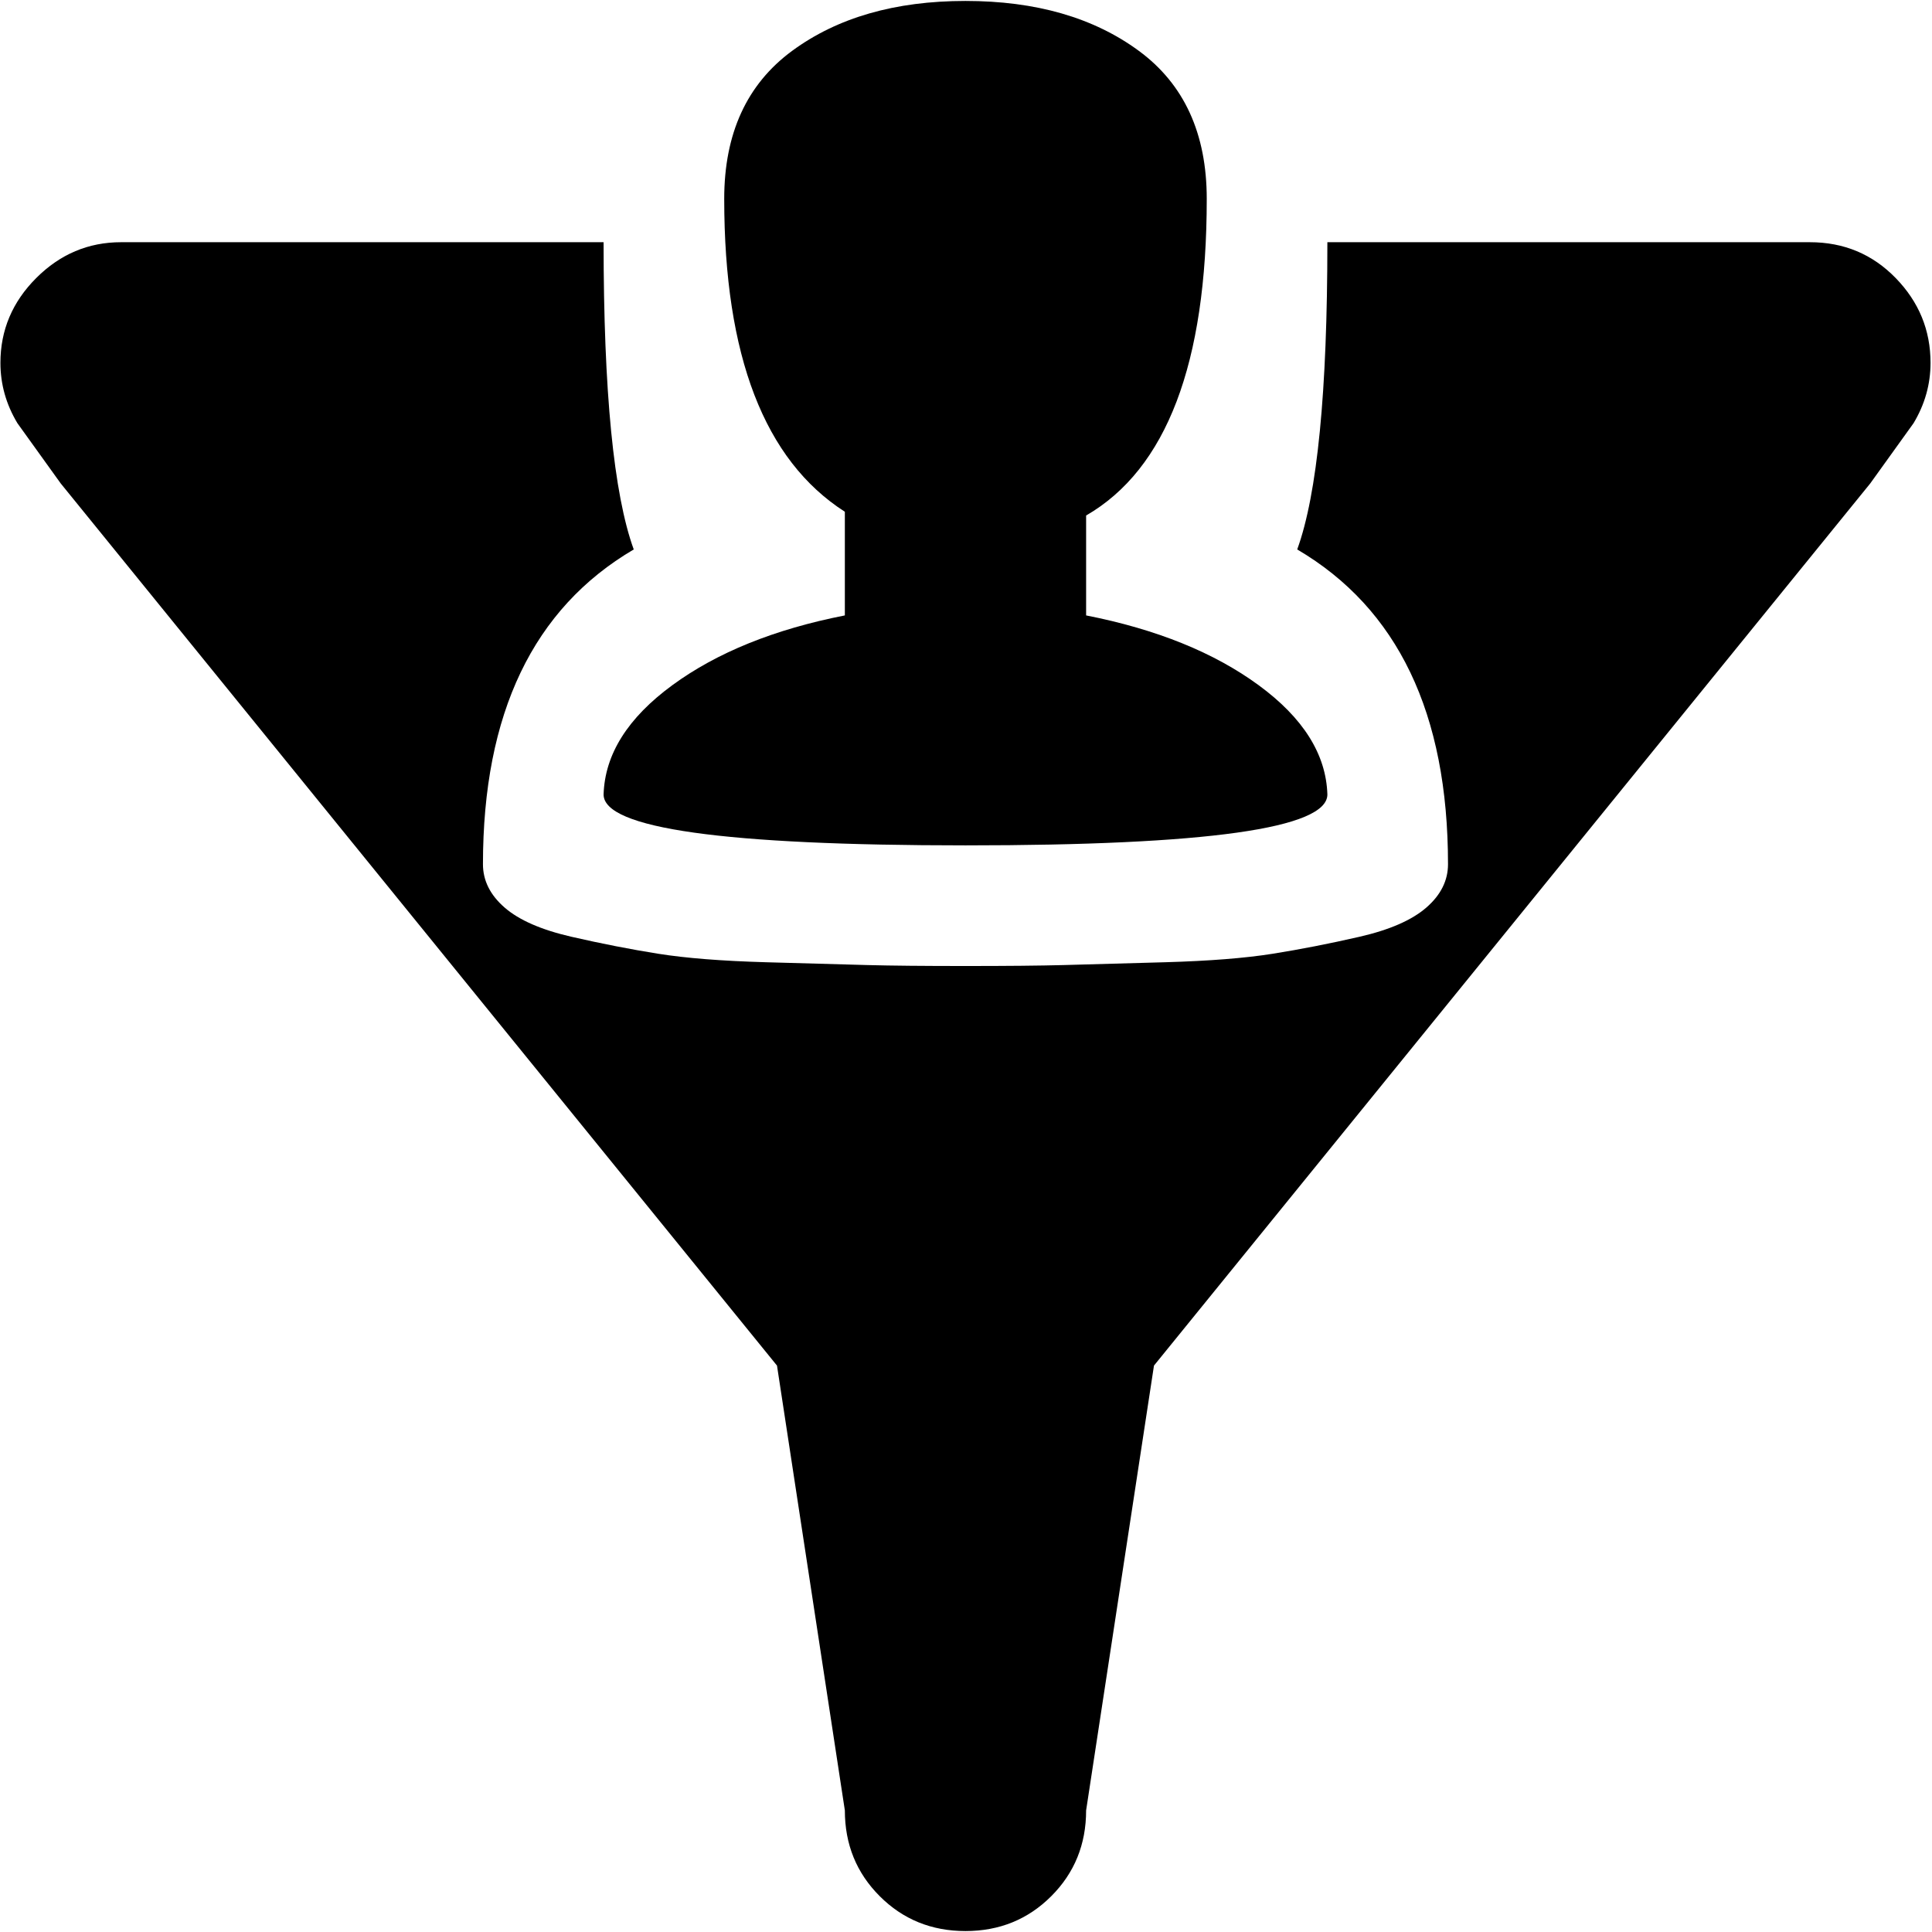 <svg xmlns="http://www.w3.org/2000/svg" width="3em" height="3em" viewBox="0 0 1025 1024"><path fill="currentColor" d="m992.226 256l-380 468l-36 236q0 27-18.5 45.5t-45.5 18.5t-45.5-18.5t-18.5-45.5l-36-236l-380-468l-23-32q-9-15-9-32q0-26 19-45t45-19h256q0 119 16 163q-80 47-80 167q0 13 11.5 23t35.5 15.5t46 9t57 4.5t54 1.5t52 .5t52-.5t54-1.5t57-4.5t46-9t35.5-15.5t11.5-23q0-120-80-167q16-44 16-163h256q27 0 45.5 19t18.5 45q0 17-9 32zm-416 17v53q56 11 91.5 37t36.5 58q0 27-192 27t-192-27q1-32 36.5-58t91.5-37v-55q-64-41-64-166q0-52 36-78.5t92-26.5t92 26.5t36 78.5q0 131-64 168"/></svg>